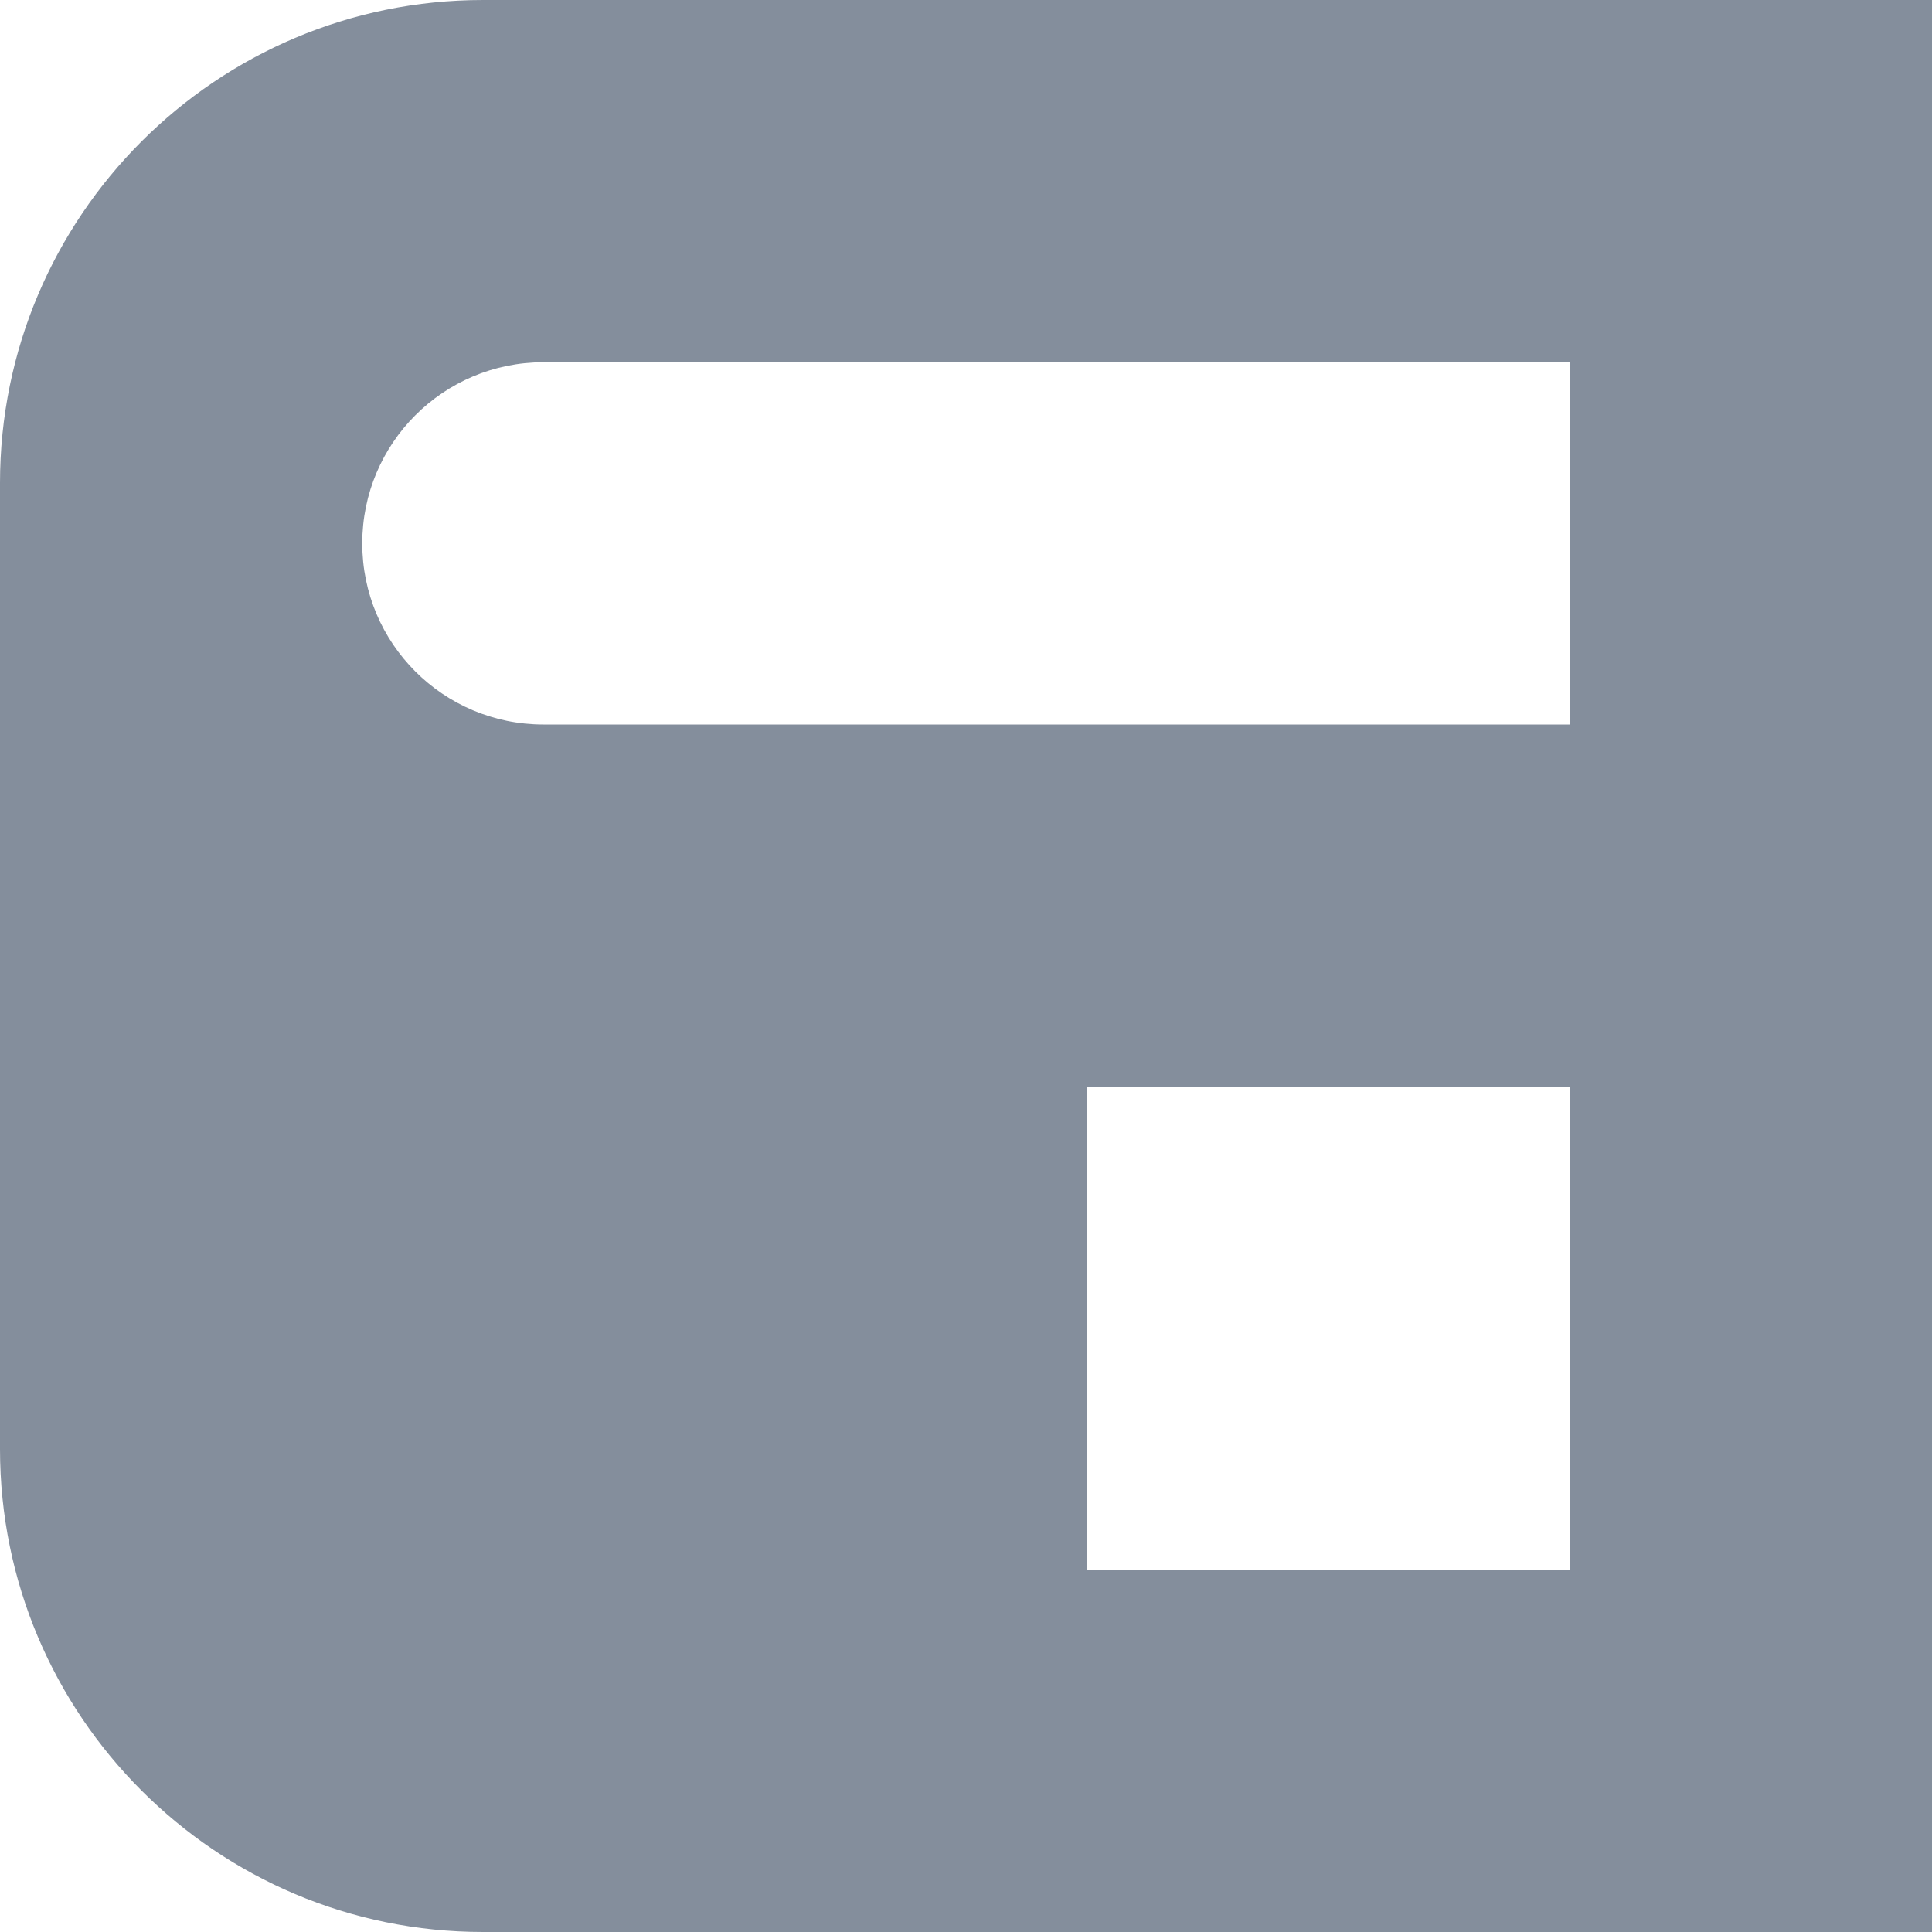 <svg viewBox="0 0 48 48" fill="none" xmlns="http://www.w3.org/2000/svg">
	<path fill-rule="evenodd" clip-rule="evenodd"
		d="M48 48H12C5.373 48 0 42.627 0 36V12C0 5.373 5.373 0 12 0H48V48ZM27 39H39V27H27V39ZM13.5 9C11.015 9 9 11.015 9 13.5C9 15.985 11.015 18 13.5 18H39V9H13.5Z"
		fill="#848E9C" />
</svg>